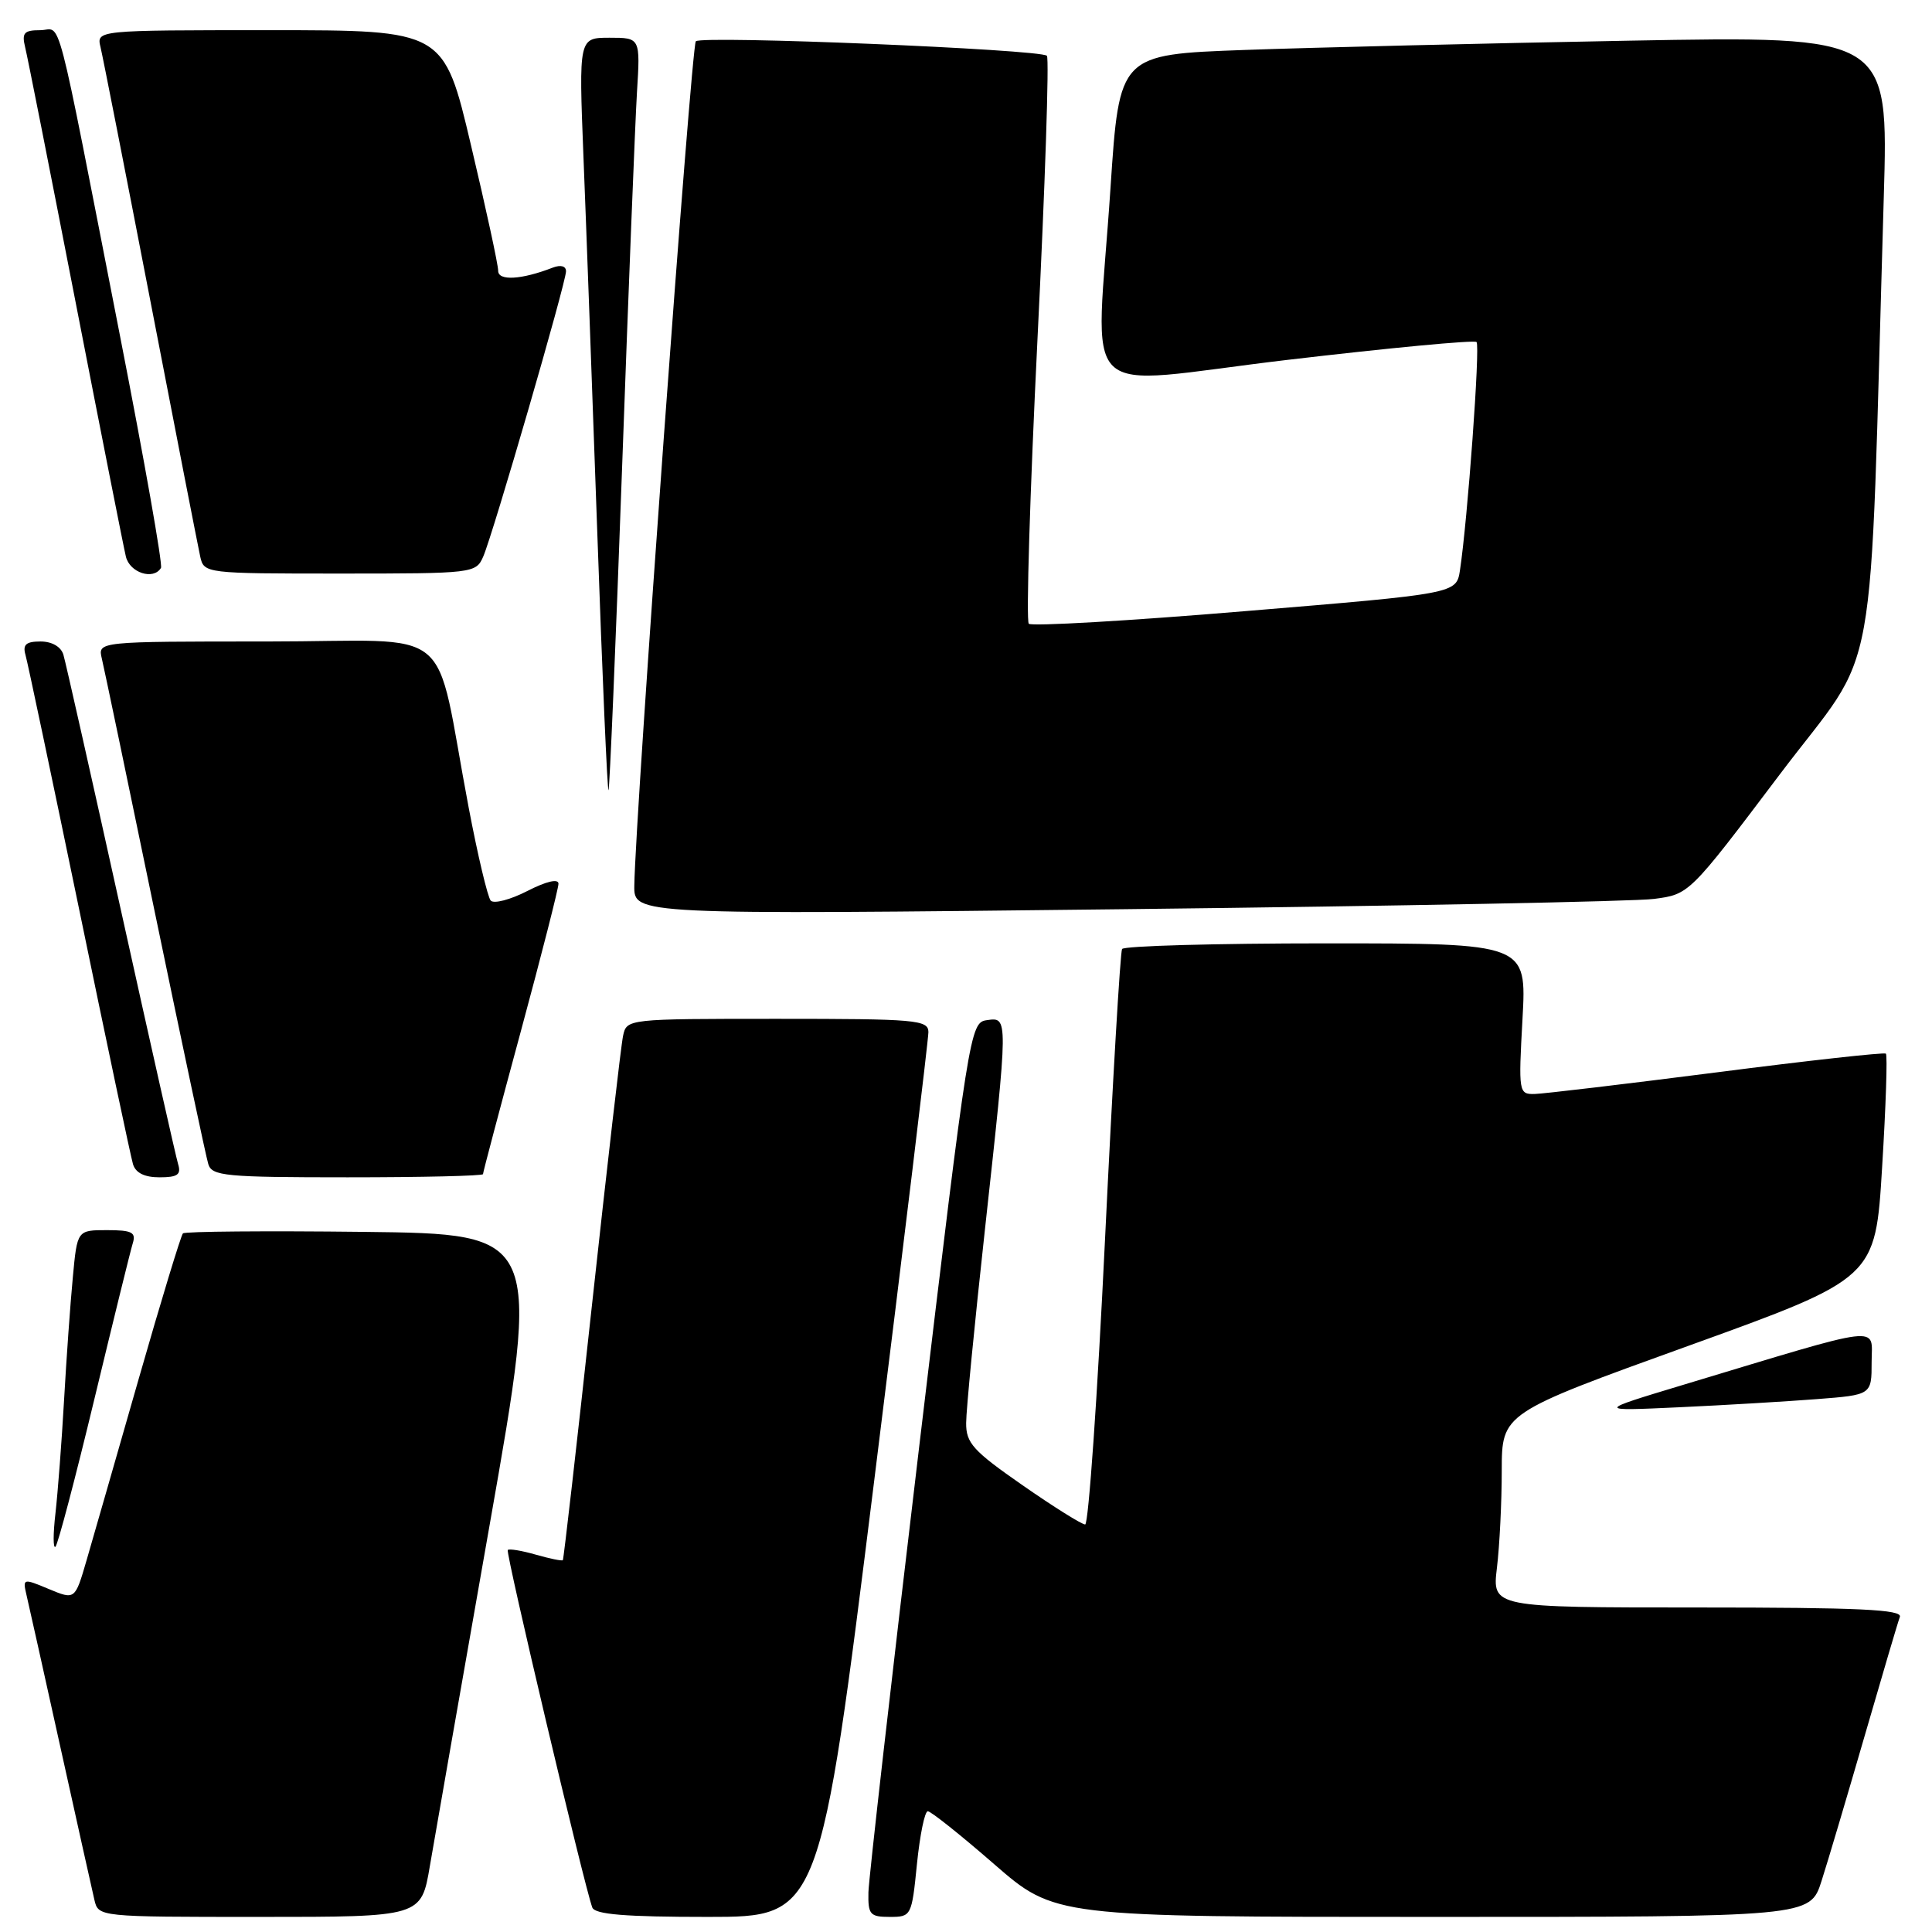 <?xml version="1.0" encoding="UTF-8" standalone="no"?>
<!DOCTYPE svg PUBLIC "-//W3C//DTD SVG 1.1//EN" "http://www.w3.org/Graphics/SVG/1.1/DTD/svg11.dtd" >
<svg xmlns="http://www.w3.org/2000/svg" xmlns:xlink="http://www.w3.org/1999/xlink" version="1.1" viewBox="0 0 256 256">
 <g >
 <path fill="currentColor"
d=" M 56.96 247.25 C 57.59 243.54 61.16 223.18 64.89 202.00 C 71.67 163.50 71.67 163.50 48.19 163.23 C 35.27 163.08 24.49 163.17 24.24 163.43 C 23.98 163.69 21.34 172.36 18.38 182.70 C 15.42 193.04 12.31 203.86 11.47 206.75 C 9.94 212.00 9.94 212.00 6.46 210.55 C 3.07 209.13 3.00 209.15 3.50 211.30 C 3.79 212.51 5.81 221.60 8.00 231.50 C 10.19 241.40 12.22 250.51 12.51 251.75 C 13.04 254.00 13.07 254.00 34.43 254.00 C 55.82 254.00 55.82 254.00 56.96 247.25 Z  M 115.83 196.25 C 119.79 164.49 123.02 137.71 123.02 136.75 C 123.00 135.14 121.38 135.00 103.02 135.00 C 83.11 135.00 83.04 135.01 82.56 137.25 C 82.29 138.49 80.44 154.57 78.43 173.00 C 76.43 191.43 74.69 206.60 74.58 206.73 C 74.46 206.86 72.85 206.53 71.00 206.00 C 69.15 205.47 67.48 205.19 67.28 205.38 C 66.97 205.70 77.38 249.76 78.48 252.75 C 78.82 253.67 82.82 254.00 93.79 254.00 C 108.64 254.00 108.64 254.00 115.83 196.25 Z  M 121.50 247.00 C 121.89 243.15 122.53 240.00 122.94 240.00 C 123.34 240.00 127.30 243.15 131.72 247.00 C 139.77 254.00 139.77 254.00 189.80 254.00 C 239.84 254.00 239.84 254.00 241.36 249.25 C 242.20 246.64 244.77 237.97 247.08 230.00 C 249.39 222.03 251.48 214.94 251.74 214.25 C 252.11 213.27 246.35 213.00 224.97 213.00 C 197.72 213.00 197.72 213.00 198.35 207.75 C 198.70 204.86 198.99 199.07 198.99 194.87 C 199.00 187.25 199.00 187.25 223.75 178.32 C 248.50 169.38 248.50 169.38 249.39 154.67 C 249.89 146.58 250.11 139.80 249.89 139.61 C 249.68 139.42 239.60 140.53 227.50 142.09 C 215.40 143.64 204.53 144.93 203.34 144.96 C 201.24 145.00 201.20 144.75 201.74 135.00 C 202.29 125.00 202.29 125.00 175.70 125.00 C 161.08 125.00 148.92 125.34 148.68 125.75 C 148.44 126.16 147.42 143.49 146.42 164.25 C 145.42 185.01 144.23 202.00 143.79 202.00 C 143.34 202.00 139.60 199.66 135.49 196.80 C 128.93 192.24 128.00 191.21 128.02 188.55 C 128.02 186.87 129.14 175.38 130.50 163.00 C 133.62 134.54 133.62 134.77 130.75 135.18 C 128.54 135.49 128.38 136.50 121.82 191.50 C 118.15 222.30 115.11 248.96 115.07 250.75 C 115.01 253.69 115.28 254.00 117.90 254.00 C 120.75 254.00 120.81 253.89 121.50 247.00 Z  M 12.49 185.45 C 15.00 175.03 17.29 165.71 17.59 164.75 C 18.05 163.29 17.49 163.00 14.18 163.00 C 10.23 163.00 10.23 163.00 9.65 169.25 C 9.32 172.69 8.80 180.00 8.49 185.50 C 8.18 191.00 7.66 197.75 7.35 200.50 C 7.03 203.25 7.03 205.25 7.35 204.95 C 7.67 204.65 9.98 195.88 12.49 185.45 Z  M 240.75 185.39 C 248.00 184.83 248.00 184.83 248.00 180.49 C 248.00 175.59 250.10 175.34 223.00 183.51 C 211.50 186.98 211.50 186.98 222.50 186.47 C 228.55 186.19 236.76 185.70 240.75 185.39 Z  M 23.60 154.25 C 23.31 153.29 19.89 138.10 16.00 120.50 C 12.11 102.90 8.69 87.71 8.40 86.75 C 8.08 85.69 6.88 85.00 5.37 85.00 C 3.46 85.00 2.99 85.41 3.37 86.75 C 3.65 87.71 6.85 102.90 10.49 120.50 C 14.12 138.10 17.33 153.29 17.62 154.25 C 17.96 155.41 19.14 156.00 21.13 156.00 C 23.53 156.00 24.03 155.65 23.60 154.25 Z  M 64.00 155.58 C 64.00 155.34 66.25 146.85 69.00 136.70 C 71.75 126.54 74.00 117.73 74.00 117.10 C 74.00 116.40 72.40 116.77 69.88 118.06 C 67.62 119.22 65.43 119.79 65.02 119.33 C 64.62 118.87 63.30 113.33 62.10 107.00 C 57.37 82.07 60.92 85.00 35.41 85.00 C 12.96 85.00 12.96 85.00 13.49 87.25 C 13.79 88.49 16.96 103.67 20.54 121.00 C 24.13 138.32 27.30 153.29 27.60 154.25 C 28.08 155.83 29.86 156.00 46.07 156.00 C 55.93 156.00 64.00 155.81 64.00 155.58 Z  M 219.17 119.11 C 223.84 118.50 223.84 118.50 235.81 102.64 C 249.20 84.89 247.62 93.65 249.61 26.13 C 250.24 4.76 250.24 4.76 215.87 5.39 C 196.97 5.74 174.03 6.29 164.91 6.62 C 148.32 7.22 148.32 7.22 147.15 24.86 C 145.22 54.09 142.12 51.05 170.56 47.69 C 184.07 46.10 195.36 45.03 195.65 45.32 C 196.15 45.82 194.46 68.94 193.45 75.58 C 192.97 78.66 192.97 78.66 164.98 80.98 C 149.58 82.27 136.68 83.01 136.32 82.65 C 135.95 82.28 136.47 65.33 137.47 44.97 C 138.48 24.62 139.04 7.71 138.72 7.39 C 137.87 6.54 92.99 4.68 92.20 5.47 C 91.60 6.07 84.18 107.89 84.05 117.36 C 84.00 121.21 84.00 121.21 149.24 120.47 C 185.13 120.06 216.59 119.45 219.17 119.11 Z  M 82.43 61.97 C 83.27 38.61 84.16 16.24 84.40 12.25 C 84.85 5.00 84.85 5.00 80.77 5.00 C 76.69 5.00 76.69 5.00 77.31 20.75 C 77.66 29.41 78.48 51.91 79.15 70.74 C 79.81 89.57 80.48 104.85 80.63 104.71 C 80.78 104.56 81.59 85.33 82.43 61.97 Z  M 21.33 75.25 C 21.58 74.84 19.13 61.00 15.90 44.50 C 7.12 -0.36 8.26 4.00 5.32 4.00 C 3.19 4.00 2.87 4.36 3.33 6.25 C 3.64 7.49 6.64 22.67 10.01 40.00 C 13.38 57.33 16.38 72.51 16.68 73.75 C 17.19 75.90 20.34 76.91 21.33 75.25 Z  M 64.03 73.75 C 65.32 70.79 75.00 37.44 75.00 35.95 C 75.00 35.25 74.30 35.06 73.25 35.46 C 69.10 37.07 66.00 37.25 66.01 35.88 C 66.02 35.12 64.40 27.64 62.41 19.25 C 58.81 4.00 58.81 4.00 35.79 4.00 C 12.78 4.00 12.78 4.00 13.32 6.25 C 13.62 7.49 16.60 22.67 19.95 40.00 C 23.29 57.33 26.26 72.51 26.53 73.75 C 27.03 75.98 27.19 76.00 45.04 76.00 C 62.75 76.00 63.06 75.96 64.03 73.75 Z "/>
</g>
</svg>